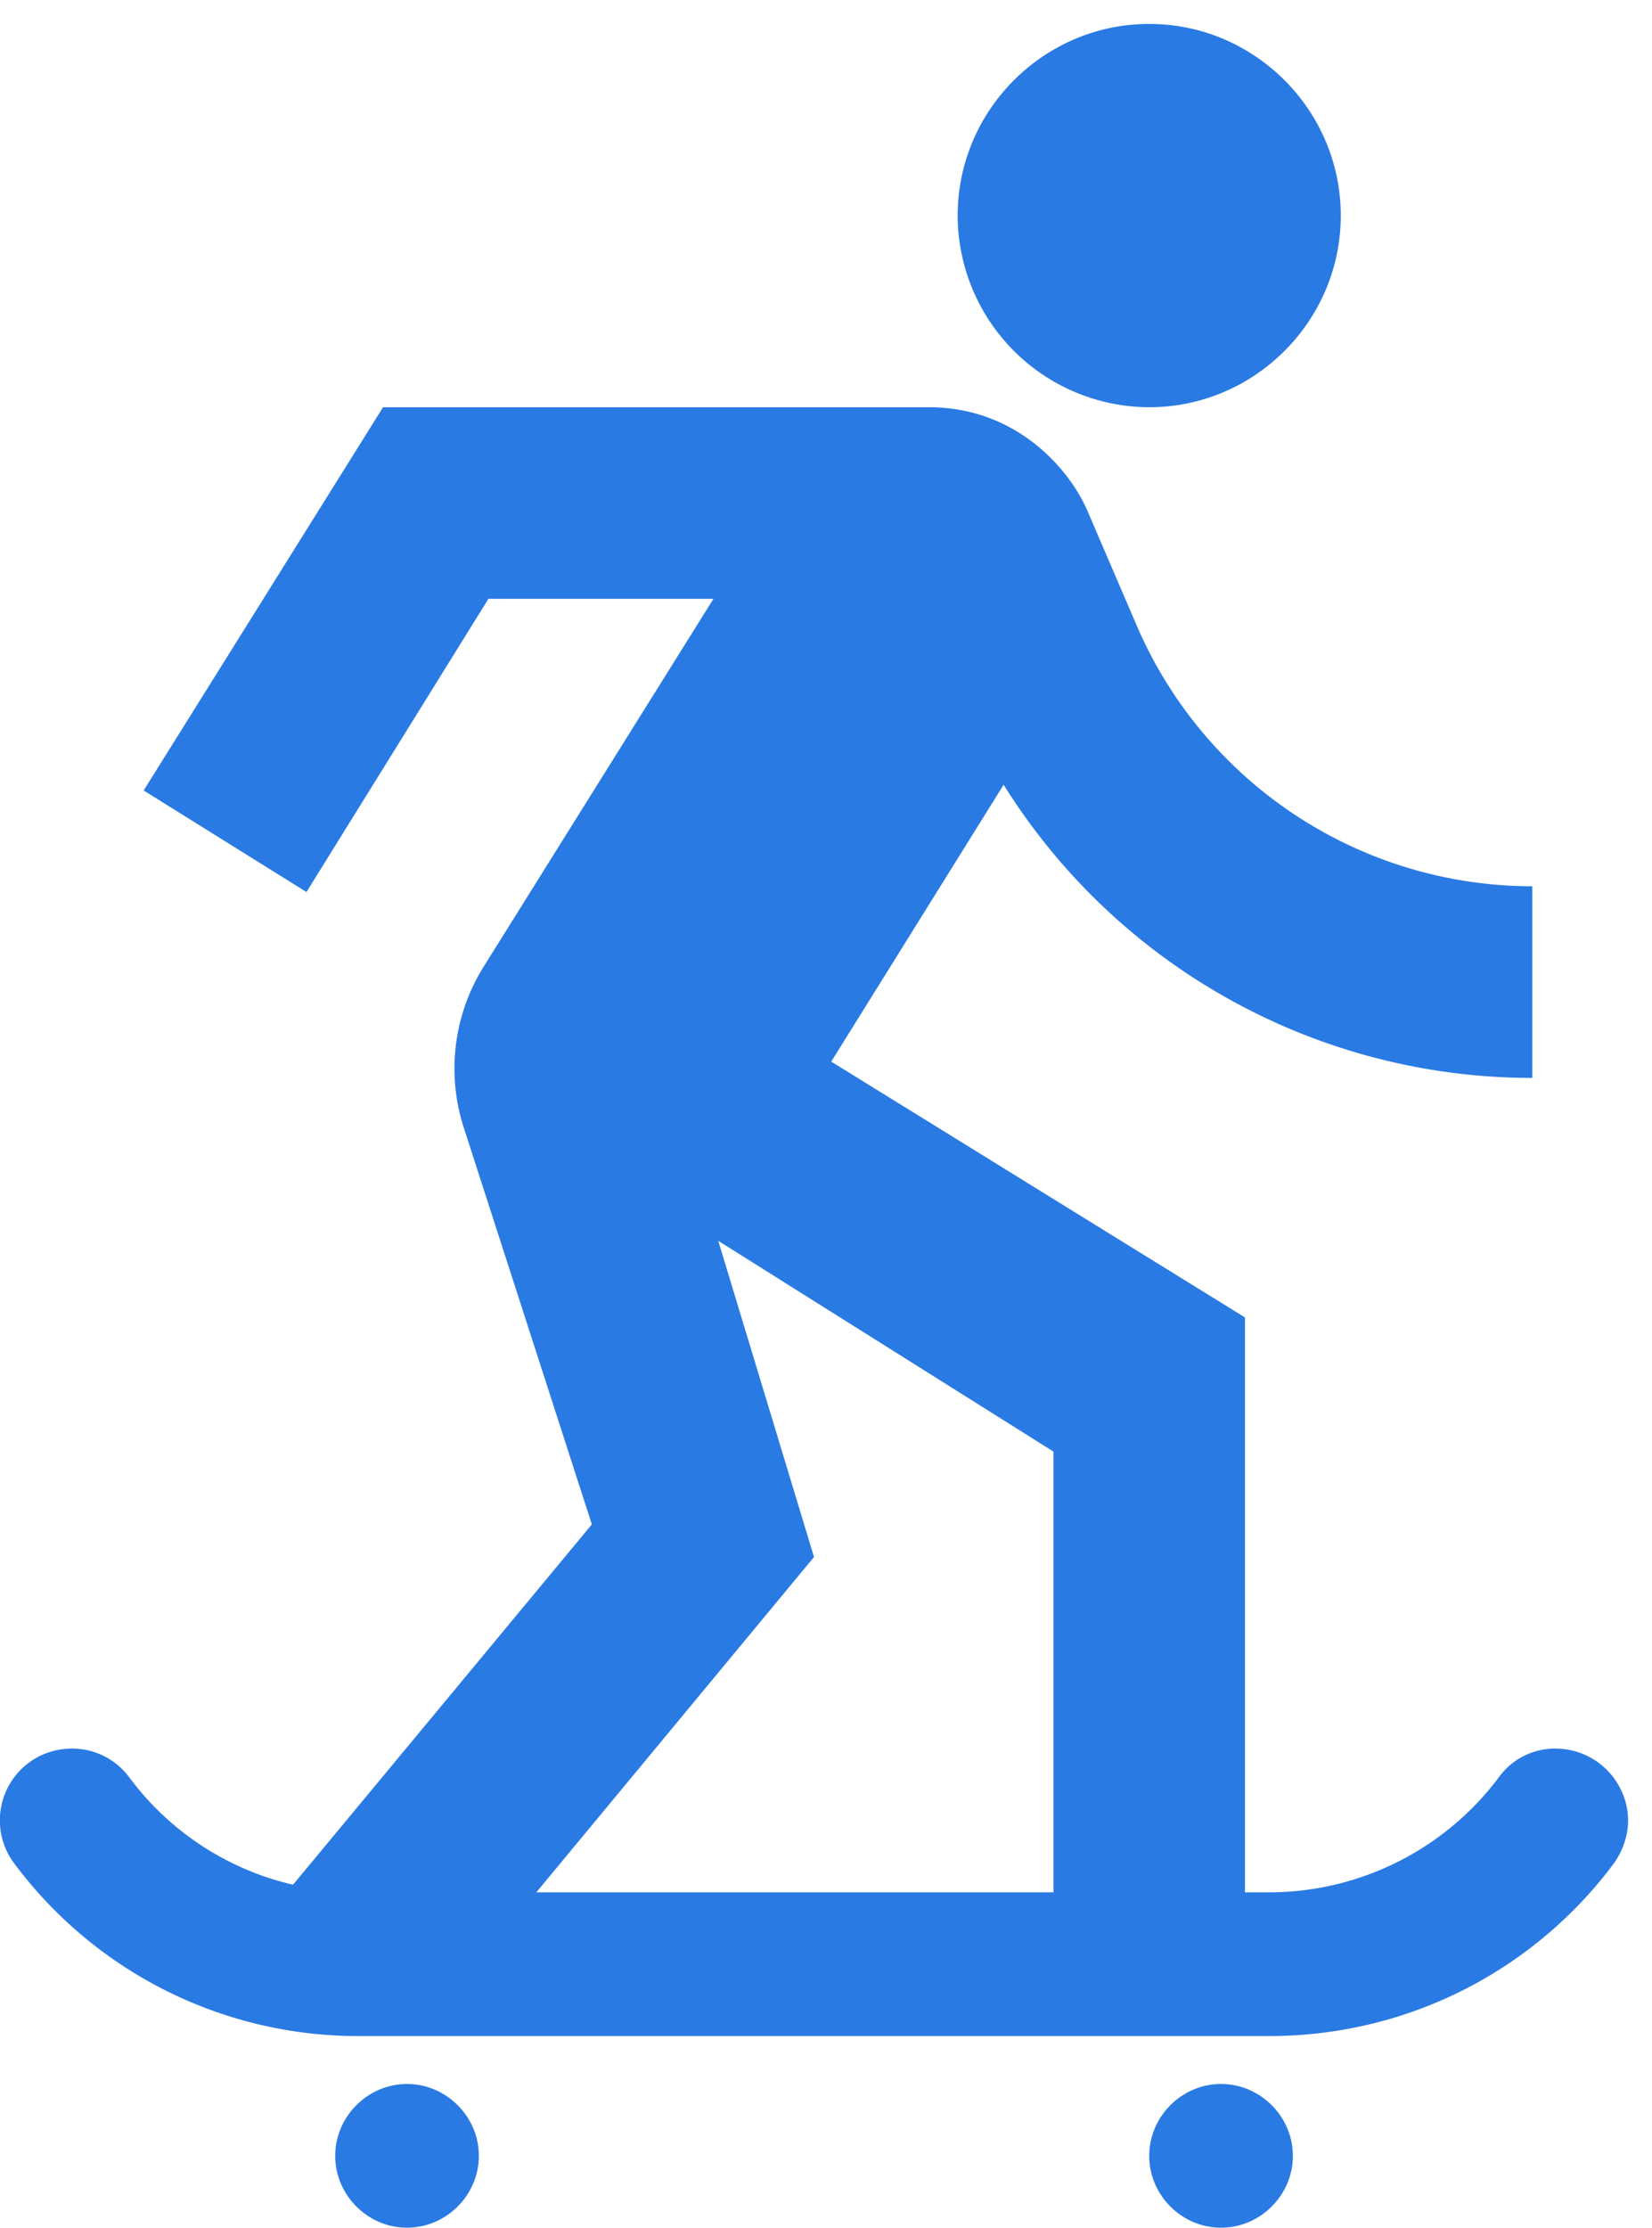 <svg width="23" height="31" fill="none" xmlns="http://www.w3.org/2000/svg"><path d="M13.333 3c0-1.467 1.2-2.667 2.667-2.667 1.467 0 2.667 1.2 2.667 2.667 0 1.467-1.2 2.667-2.667 2.667A2.675 2.675 0 0113.333 3zM5.667 29c-.547 0-1 .453-1 1 0 .547.453 1 1 1 .546 0 1-.453 1-1 0-.547-.454-1-1-1zM17 29c-.547 0-1 .453-1 1 0 .547.453 1 1 1 .547 0 1-.453 1-1 0-.547-.453-1-1-1zm4.653-4.667a.96.96 0 00-.786.4 3.997 3.997 0 01-3.2 1.6h-.334v-8l-5.76-3.56 2.4-3.853a8.676 8.676 0 007.36 4.08v-2.667a5.998 5.998 0 01-5.506-3.626l-.694-1.614c-.253-.573-.986-1.426-2.2-1.426h-7.6L2 11l2.267 1.413L6.8 8.333h3.133l-3.2 5.12a2.674 2.674 0 00-.28 2.227l1.787 5.533-4.16 5.014a3.949 3.949 0 01-2.28-1.494.985.985 0 00-.8-.4.998.998 0 00-.8 1.6 5.966 5.966 0 004.8 2.4h12.667c1.96 0 3.706-.933 4.8-2.4.133-.186.2-.4.2-.6 0-.52-.427-1-1.014-1zm-6.986 2h-7.2l3.866-4.666-1.333-4.4 4.667 2.933v6.133z" fill="#2A7AE4"/></svg>